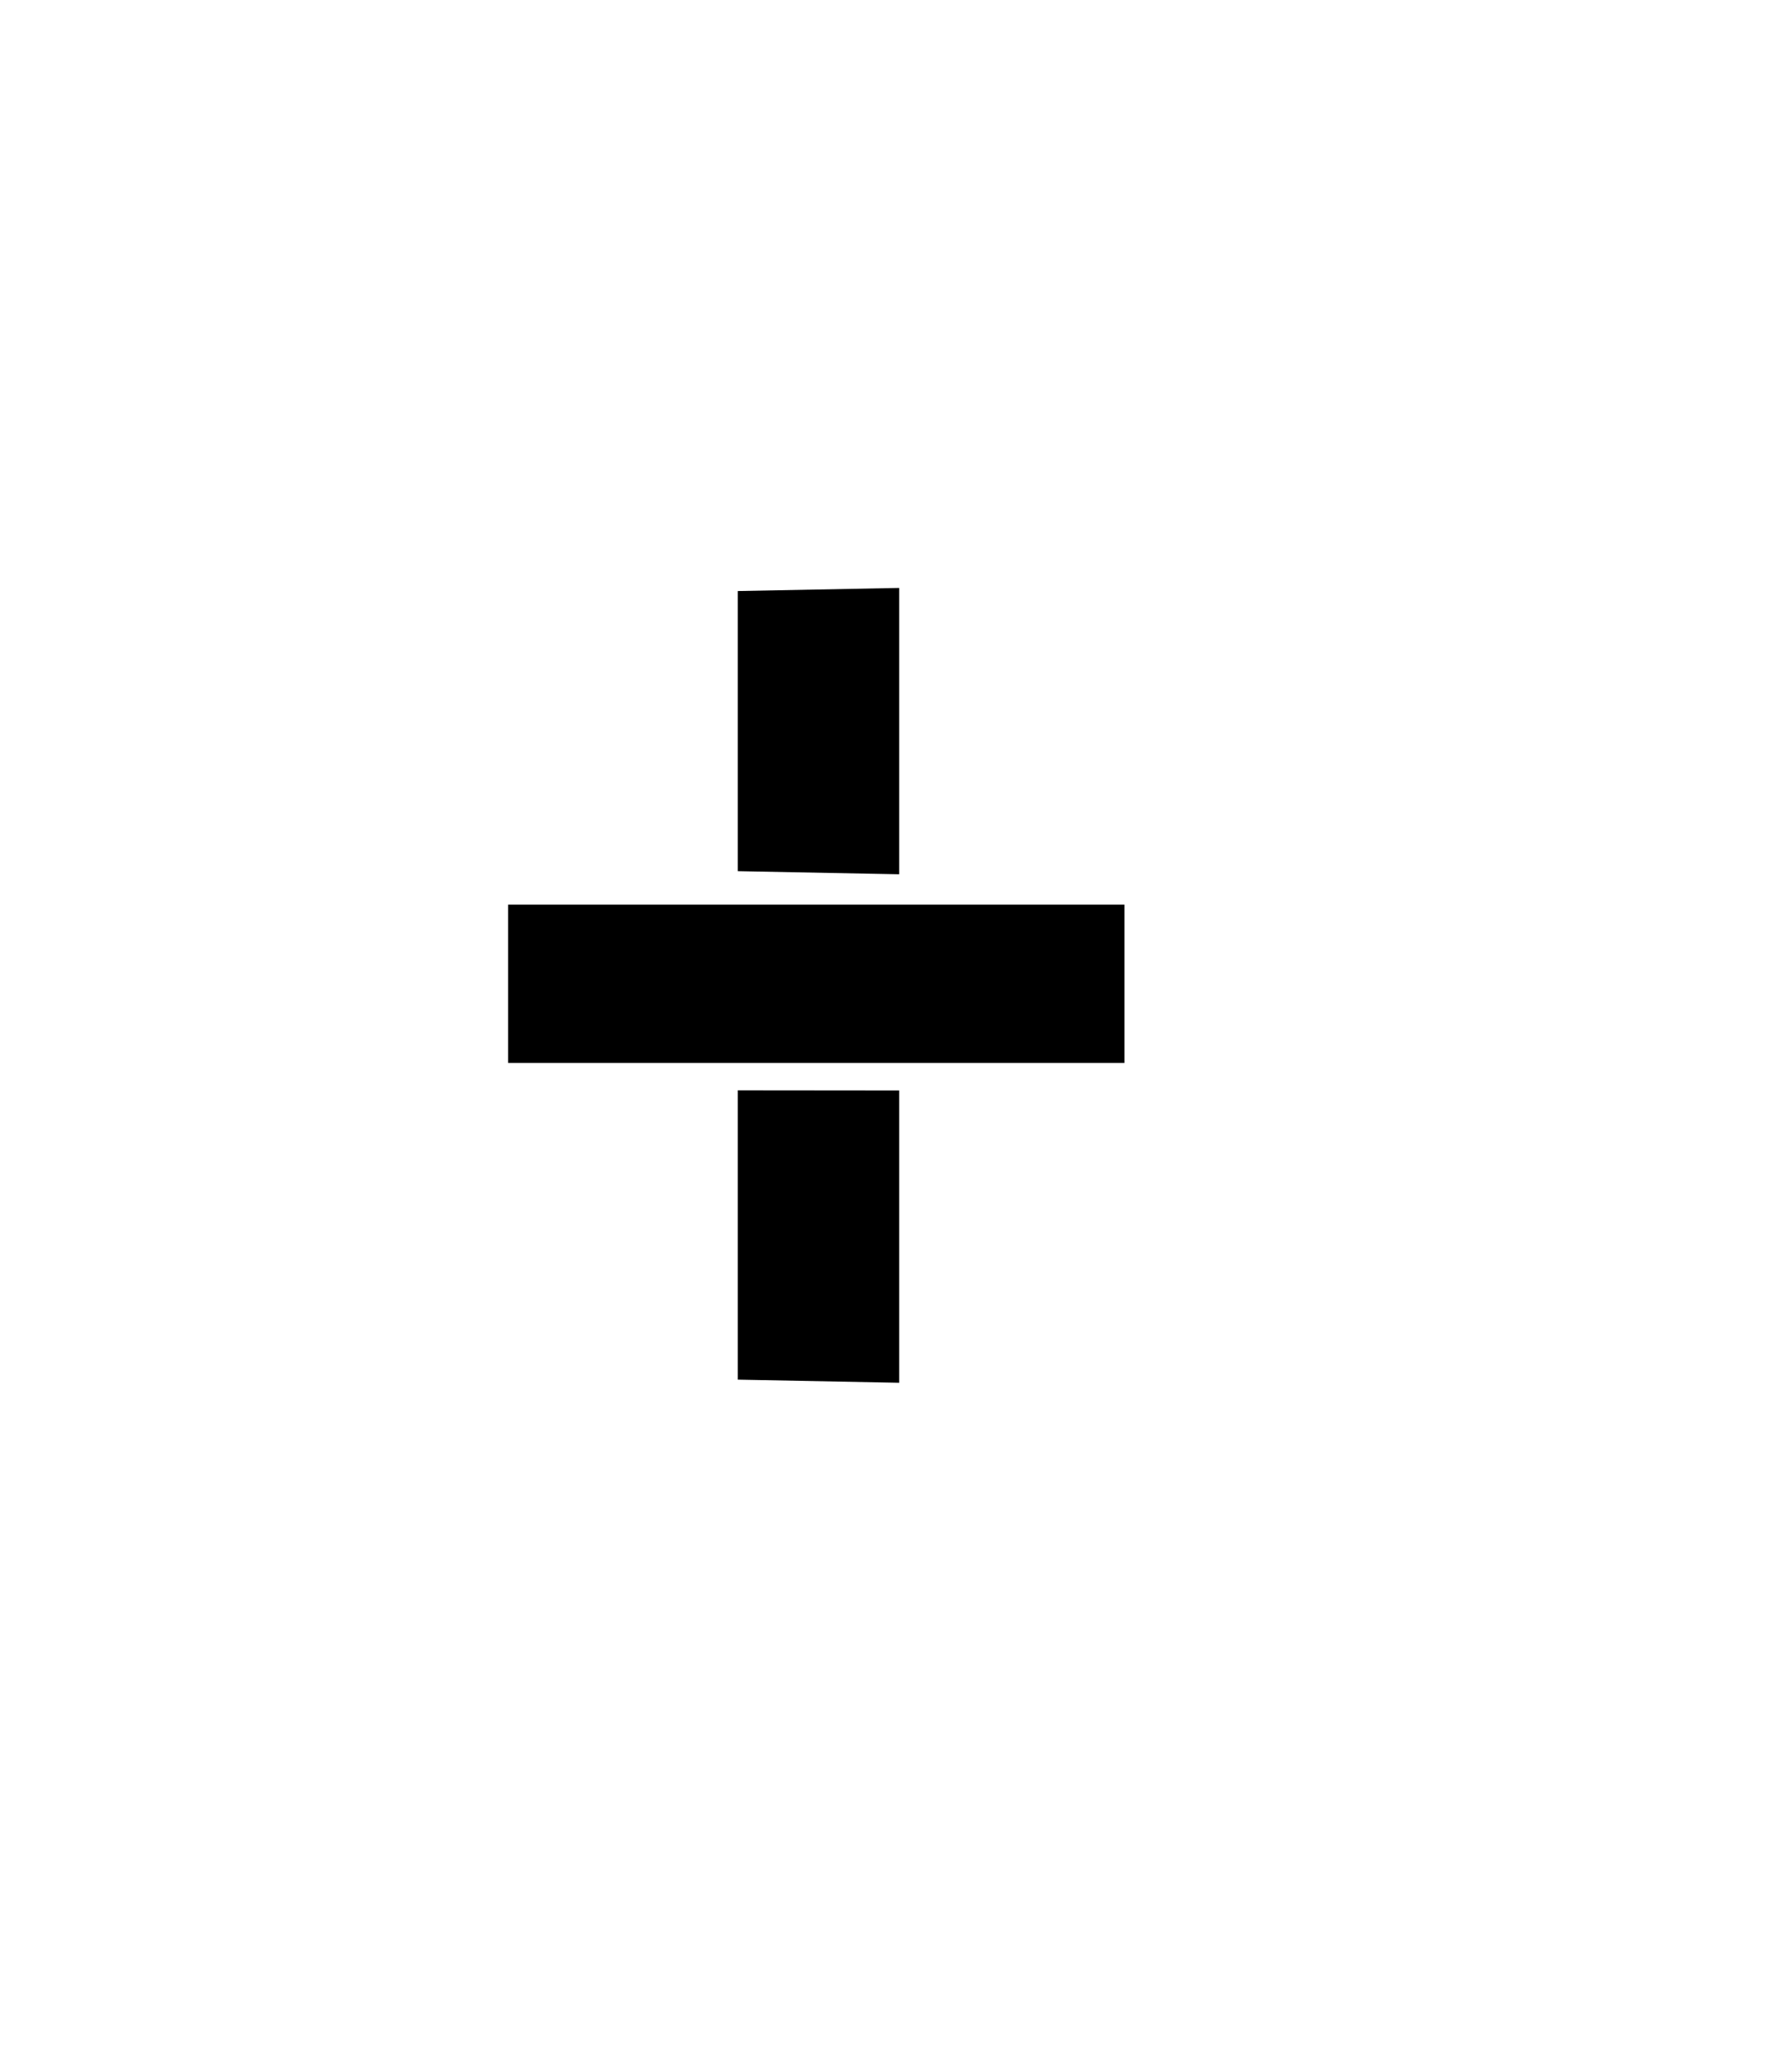 <?xml version="1.0" encoding="UTF-8" standalone="no"?>
<svg
   xmlns:dc="http://purl.org/dc/elements/1.1/"
   xmlns:cc="http://creativecommons.org/ns#"
   xmlns:rdf="http://www.w3.org/1999/02/22-rdf-syntax-ns#"
   xmlns:svg="http://www.w3.org/2000/svg"
   xmlns="http://www.w3.org/2000/svg"
   id="svg11"
   width="100%"
   viewBox="0 0 12 14"
   version="1.1">
  <defs
     id="defs15" />
  <path
     id="segment_a"
     d="m 6.079,3.973 -1.091,0.021 v 1.893 l 1.091,0.021 z"
     style="stroke-width:0.972" />
  <path
     id="segment_b"
     d="M 3.435,6.113 V 7.183 H 7.602 V 6.113 Z"
     style="stroke-width:0.972" />
  <path
     id="segment_c"
     d="m 4.988,7.368 v 1.955 l 1.091,0.021 v -1.975 z"
     style="stroke-width:0.972" />
</svg>
